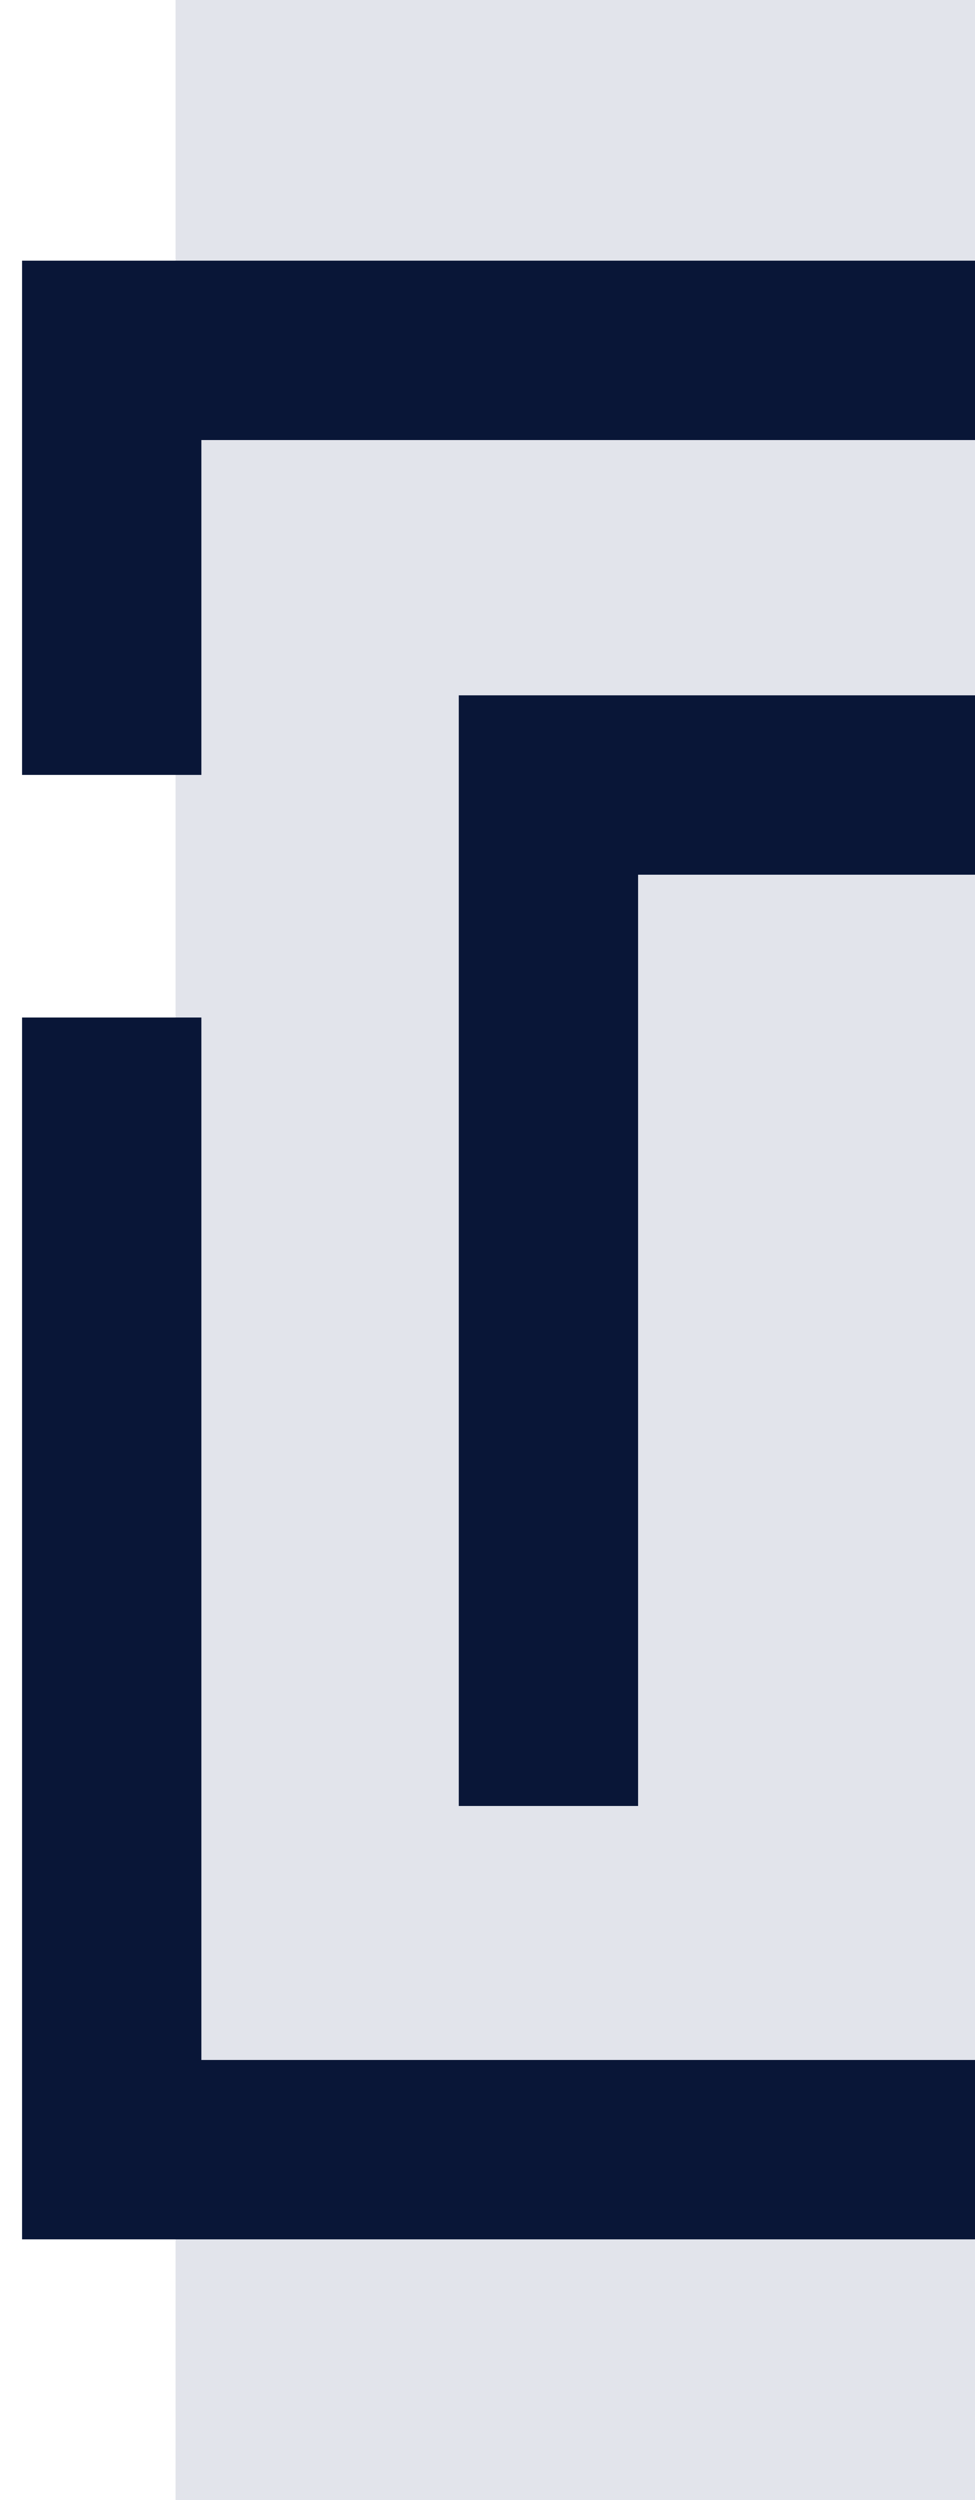 <svg width="261" height="669" viewBox="0 0 261 669" fill="none" xmlns="http://www.w3.org/2000/svg">
<rect x="47" width="214" height="669" fill="#E2E4EB"/>
<path d="M261 93.755H29.906V207.365" stroke="#091637" stroke-width="48"/>
<path d="M261 575.245H29.906V272.285" stroke="#091637" stroke-width="48"/>
<path d="M261 210.07H146.812V483.275" stroke="#091637" stroke-width="48"/>
</svg>
